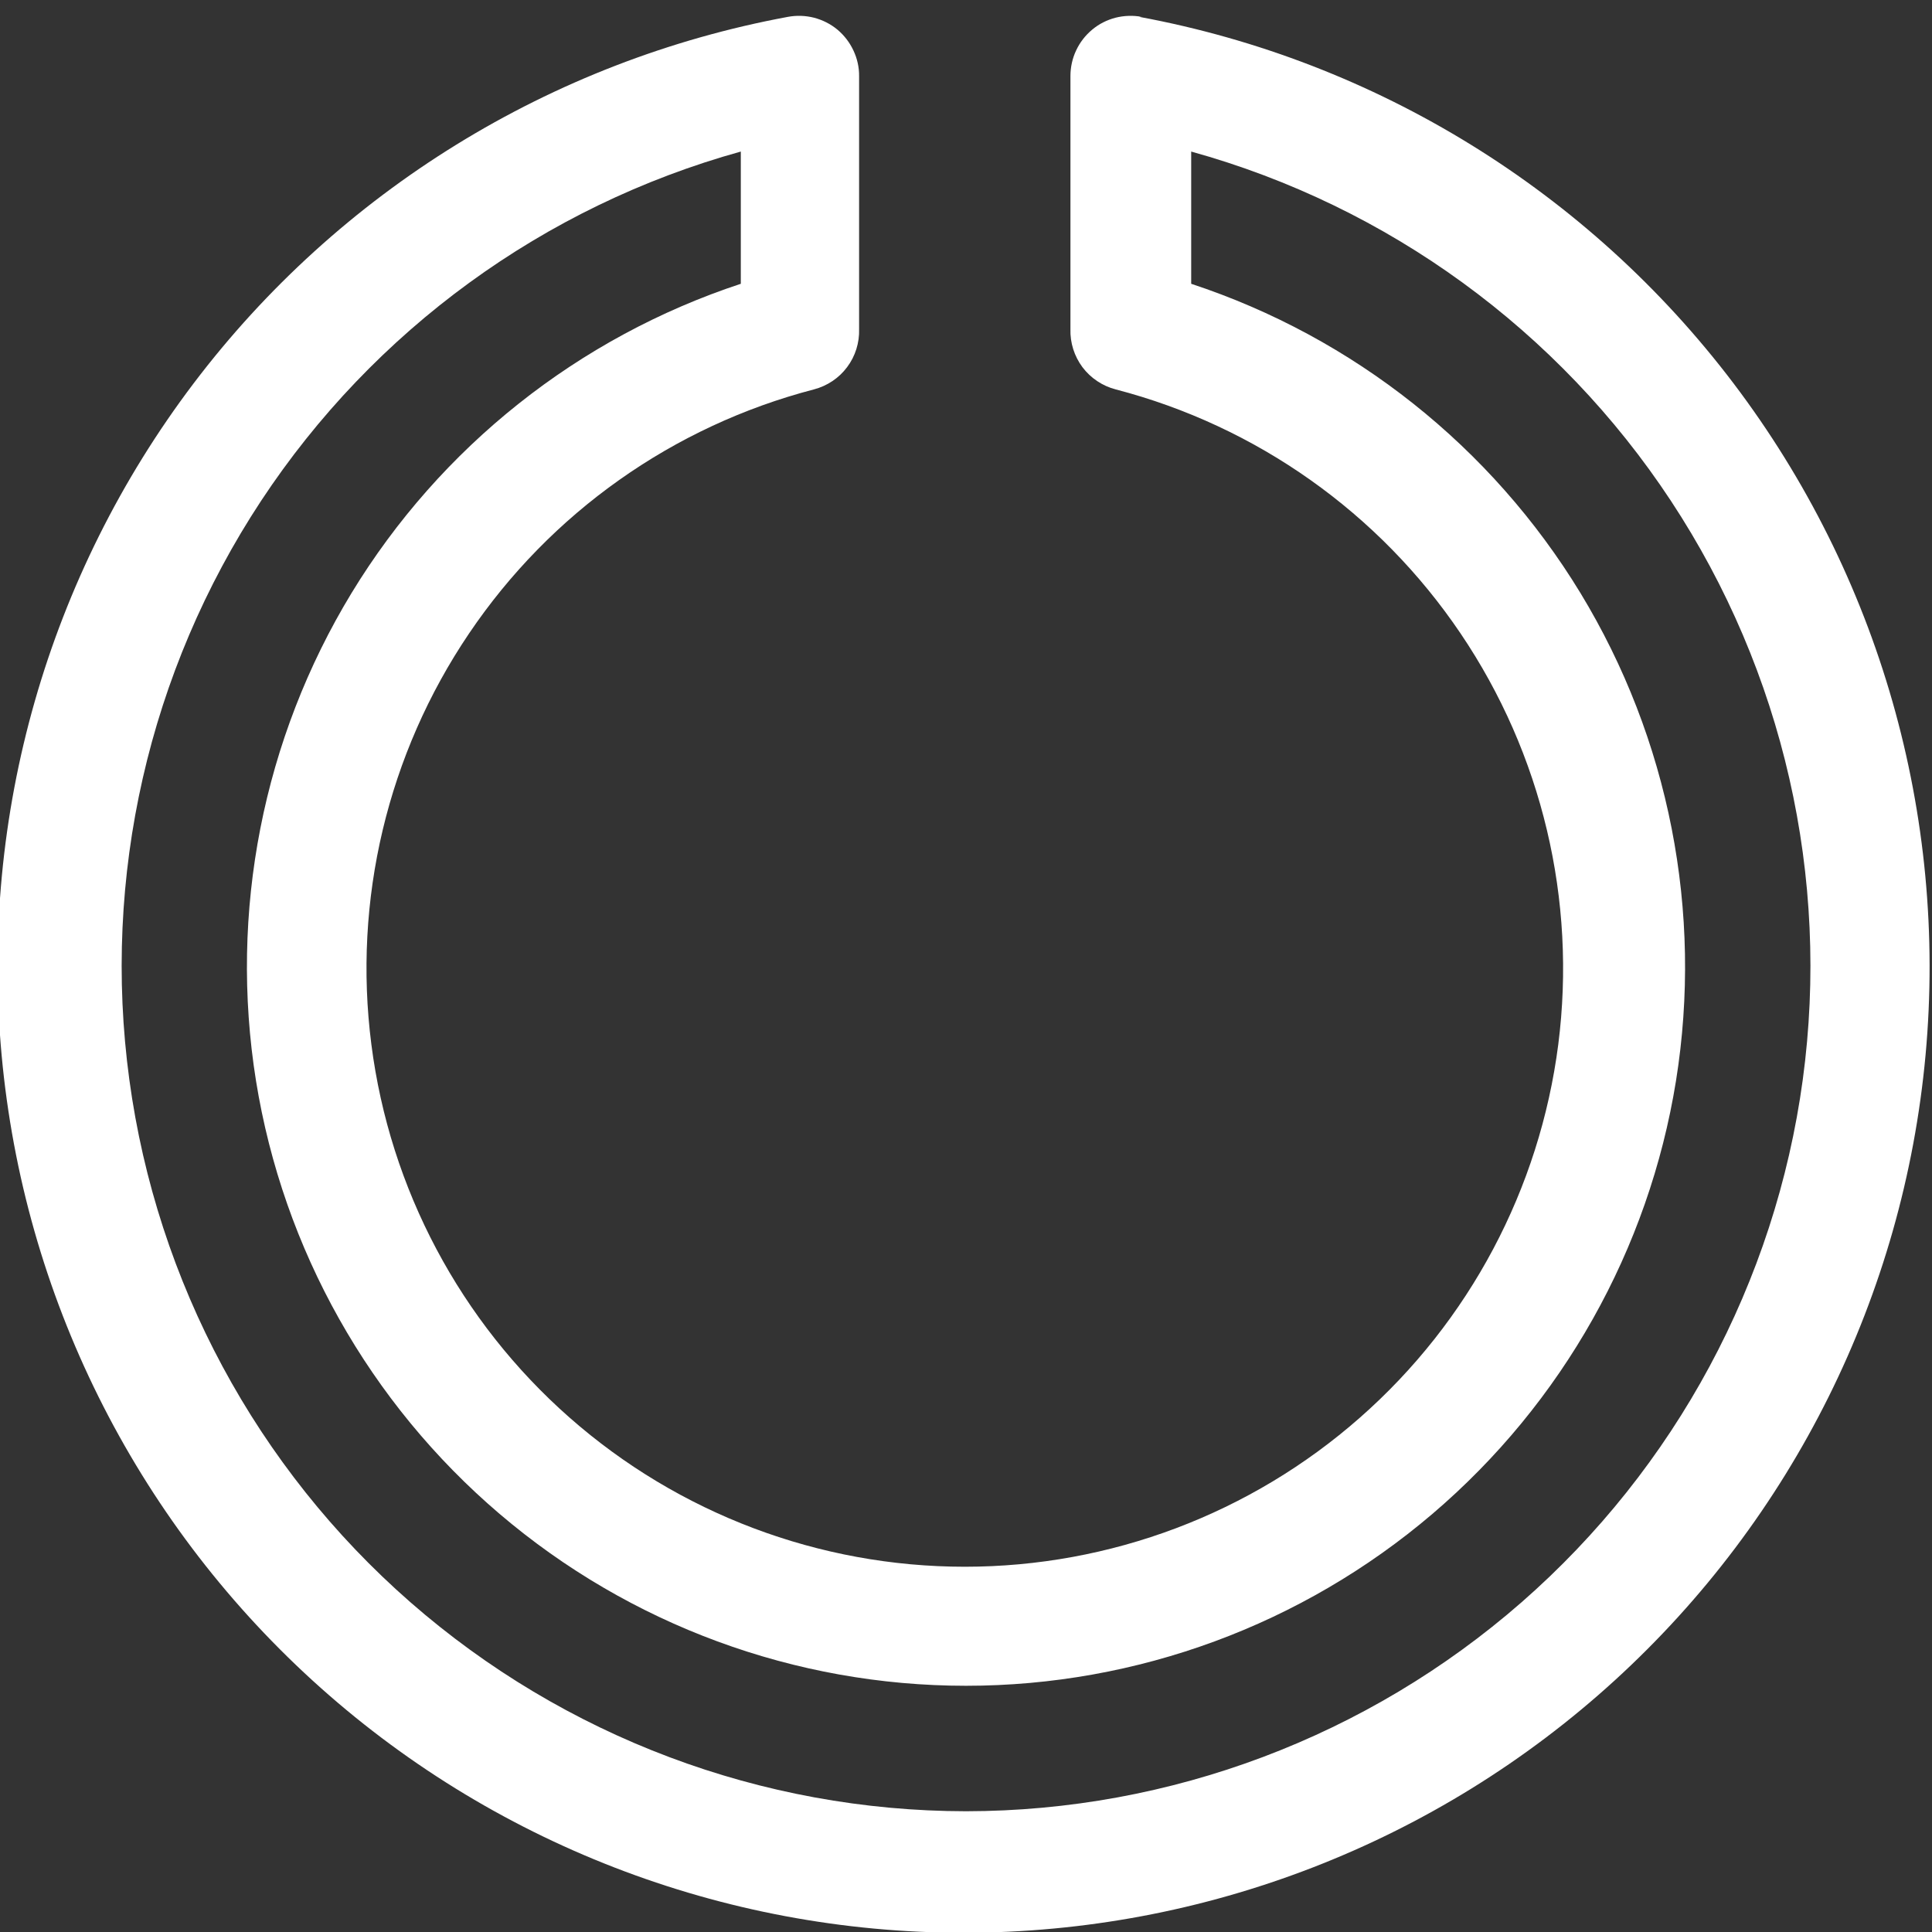 <svg width="18" height="18" viewBox="0 0 18 18" fill="none"
    xmlns="http://www.w3.org/2000/svg">
    <rect x="0" y="0" width="18" height="18" fill="#333333" stroke="none"/>
    <g clip-path="url(#clip0_235_10)">
        <path d="M10.637 0.157C10.556 0.142 10.473 0.145 10.393 0.165C10.313 0.186 10.239 0.223 10.176 0.276C10.112 0.329 10.061 0.395 10.026 0.47C9.991 0.544 9.973 0.626 9.973 0.709V3.066C9.969 3.193 10.009 3.319 10.085 3.421C10.162 3.523 10.271 3.596 10.395 3.628C11.707 3.97 12.849 4.778 13.608 5.902C14.367 7.025 14.69 8.386 14.518 9.731C14.345 11.076 13.689 12.312 12.671 13.207C11.654 14.103 10.344 14.597 8.989 14.597C7.633 14.597 6.324 14.103 5.306 13.207C4.289 12.312 3.632 11.076 3.46 9.731C3.287 8.386 3.611 7.025 4.37 5.902C5.129 4.778 6.271 3.97 7.583 3.628C7.706 3.596 7.816 3.523 7.892 3.421C7.969 3.319 8.008 3.193 8.004 3.066V0.709C8.005 0.626 7.986 0.544 7.951 0.47C7.916 0.395 7.865 0.329 7.802 0.276C7.738 0.223 7.664 0.186 7.584 0.165C7.505 0.145 7.422 0.142 7.341 0.157C5.133 0.566 3.158 1.784 1.803 3.573C0.448 5.363 -0.19 7.594 0.015 9.829C0.22 12.065 1.253 14.143 2.911 15.656C4.569 17.169 6.733 18.007 8.978 18.007C11.222 18.007 13.386 17.169 15.044 15.656C16.702 14.143 17.735 12.065 17.94 9.829C18.145 7.594 17.507 5.363 16.152 3.573C14.797 1.784 12.822 0.566 10.614 0.157H10.637ZM9 16.875C7.096 16.873 5.258 16.181 3.824 14.928C2.391 13.675 1.461 11.945 1.205 10.059C0.949 8.172 1.385 6.257 2.432 4.667C3.48 3.078 5.067 1.921 6.902 1.412V2.644C5.389 3.143 4.104 4.164 3.276 5.524C2.449 6.885 2.133 8.496 2.385 10.069C2.638 11.641 3.443 13.072 4.655 14.105C5.867 15.138 7.407 15.706 9 15.706C10.593 15.706 12.133 15.138 13.345 14.105C14.557 13.072 15.362 11.641 15.615 10.069C15.867 8.496 15.551 6.885 14.724 5.524C13.896 4.164 12.611 3.143 11.098 2.644V1.412C12.933 1.921 14.521 3.078 15.568 4.667C16.615 6.257 17.052 8.172 16.796 10.059C16.54 11.945 15.609 13.675 14.176 14.928C12.742 16.181 10.904 16.873 9 16.875Z" fill="white"/>
    </g>
    <defs>
        <clipPath id="clip0_235_10">
            <rect width="18" height="18" fill="white"/>
        </clipPath>
    </defs>
</svg>